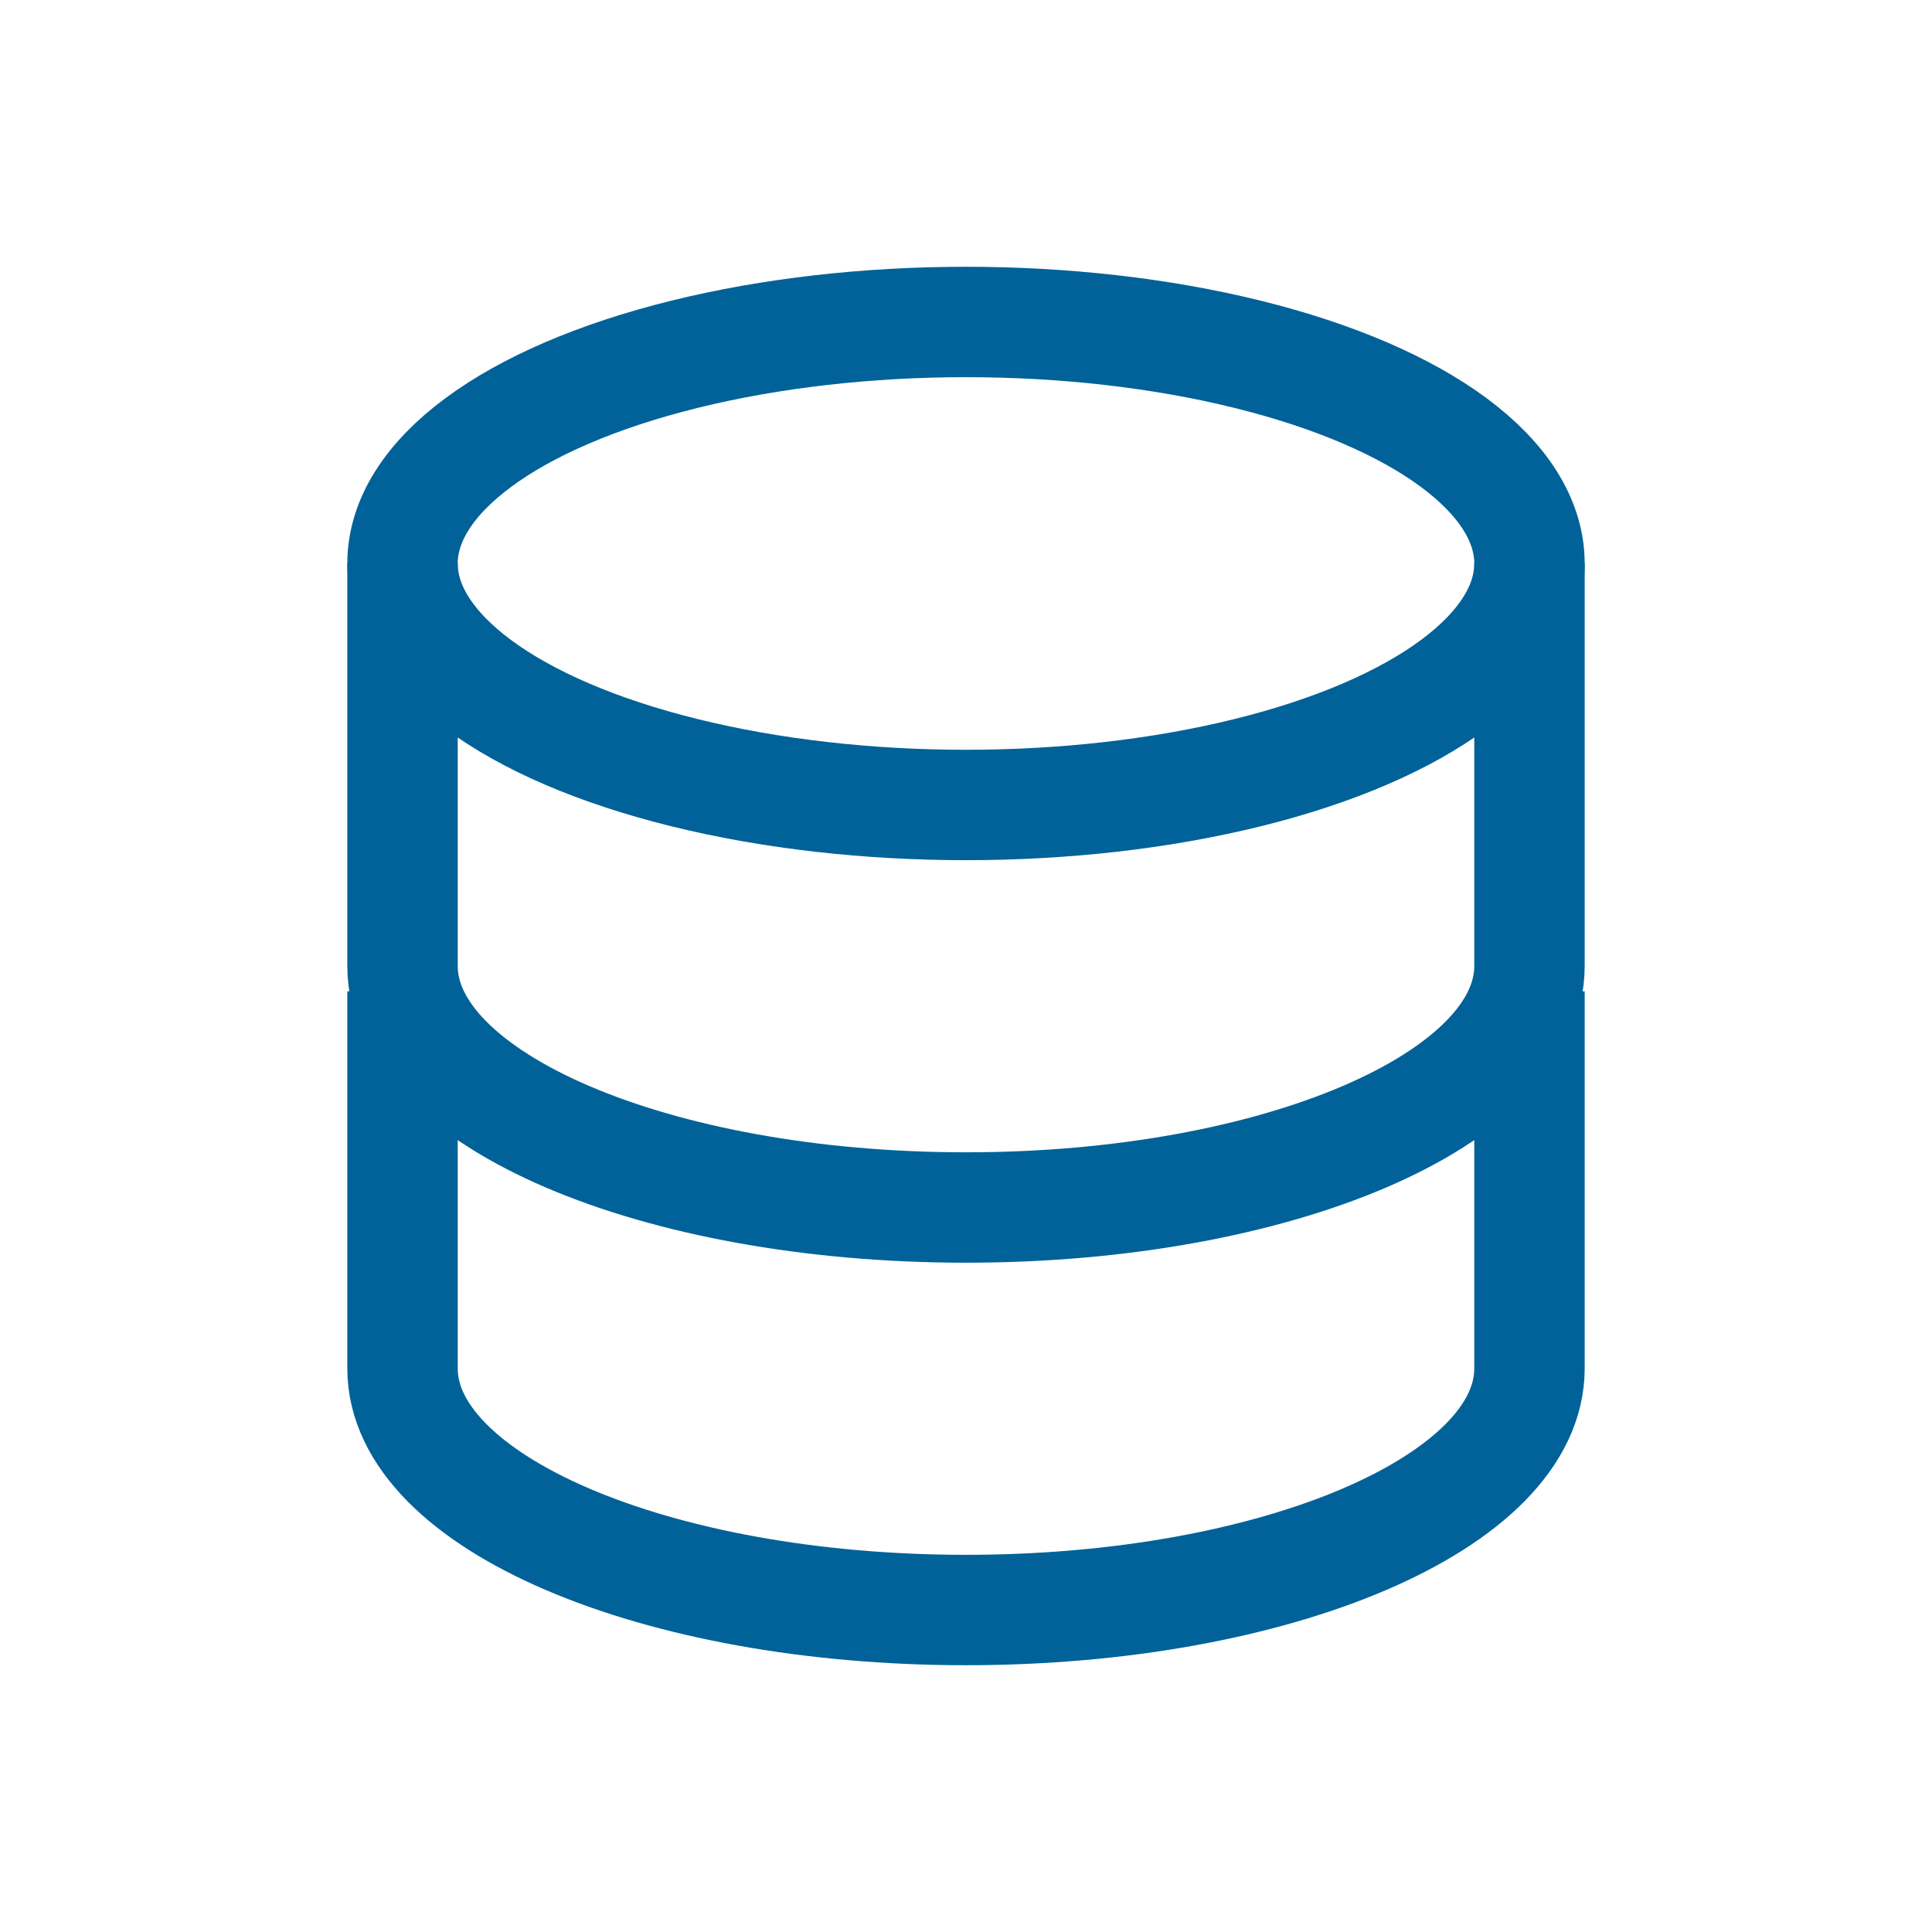 <svg width="35" height="35" viewBox="0 0 35 35" fill="none" xmlns="http://www.w3.org/2000/svg">
<ellipse cx="17.5" cy="10.208" rx="10.208" ry="4.375" stroke="#006298" stroke-width="2"/>
<path d="M7.292 18.958C7.292 18.958 7.292 22.375 7.292 24.792C7.292 27.208 11.862 29.167 17.5 29.167C23.138 29.167 27.708 27.208 27.708 24.792C27.708 23.586 27.708 18.958 27.708 18.958" stroke="#006298" stroke-width="2" stroke-linecap="square"/>
<path d="M7.292 10.208C7.292 10.208 7.292 15.084 7.292 17.5C7.292 19.916 11.862 21.875 17.5 21.875C23.138 21.875 27.708 19.916 27.708 17.5C27.708 16.294 27.708 10.208 27.708 10.208" stroke="#006298" stroke-width="2"/>
</svg>
